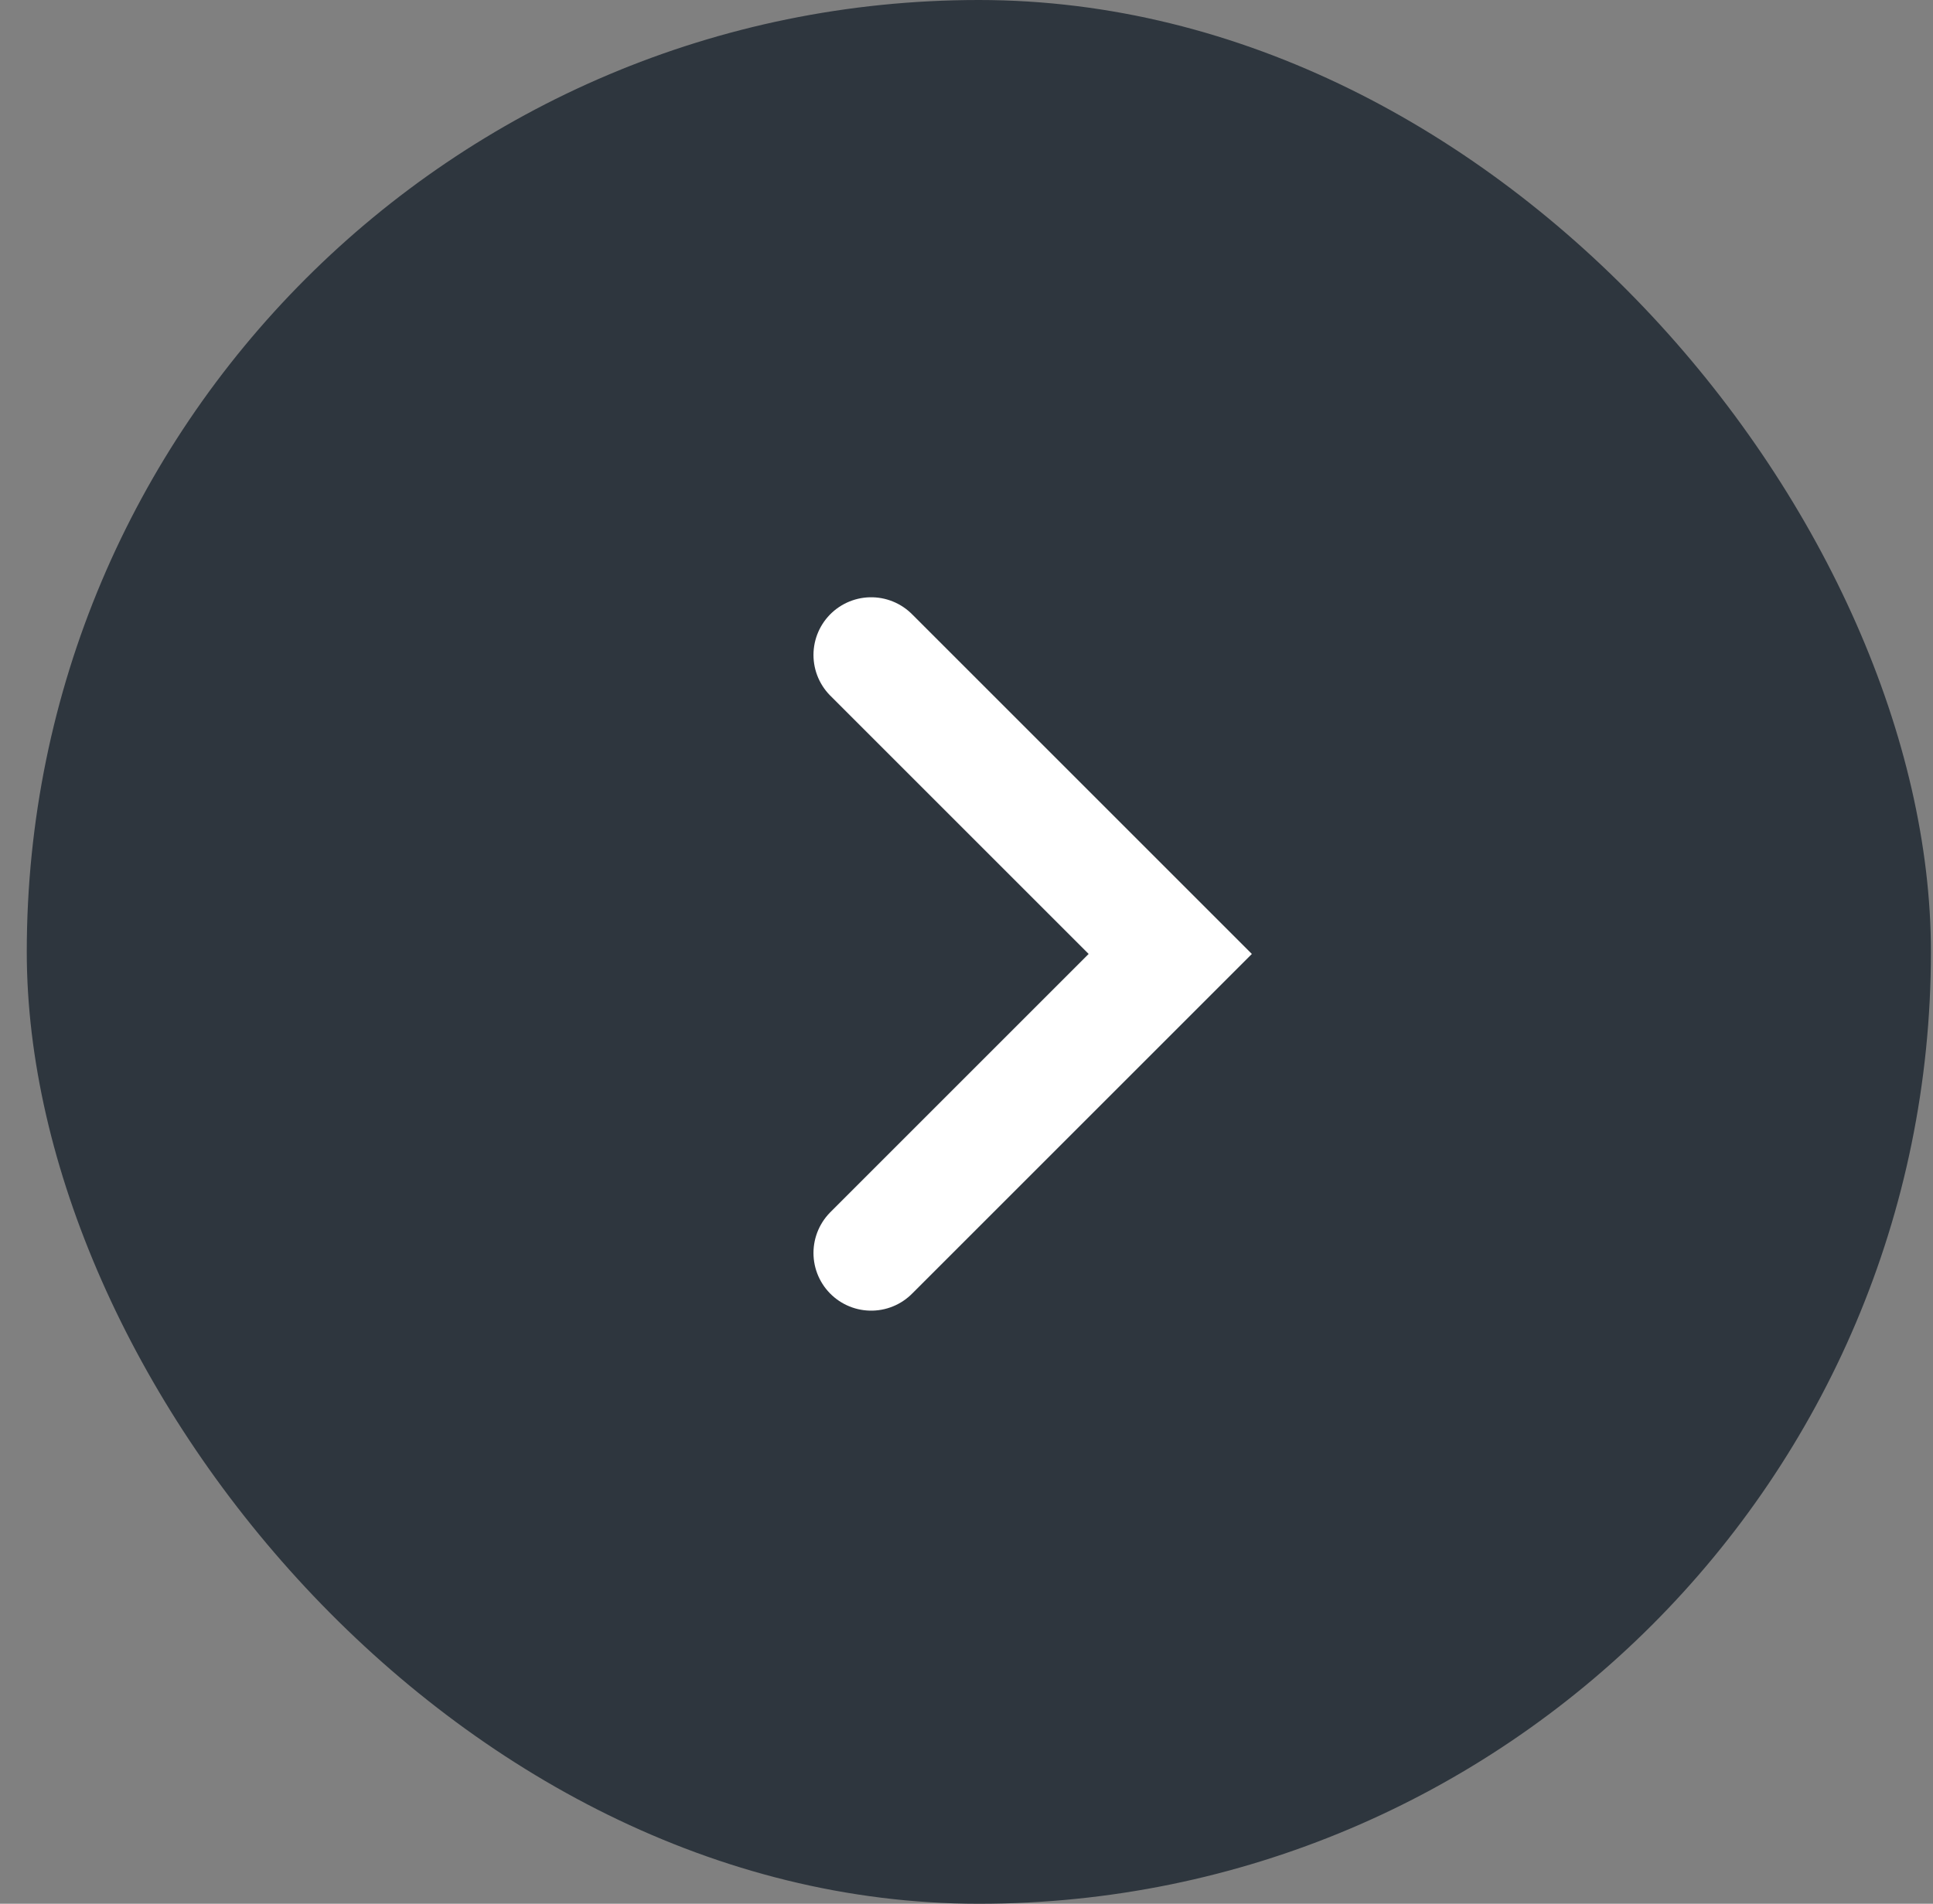 <svg width="67" height="66" viewBox="0 0 67 66" fill="none" xmlns="http://www.w3.org/2000/svg">
<rect x="0" y="0" width="67" height="66" fill="#808080" stroke="none"/>
<rect x="0.928" y="0" width="66" height="66" rx="33" fill="#2E363E"/>
<path d="M30.196 22.706L40.562 33.072L30.196 43.438" stroke="white" stroke-width="4" stroke-linecap="round"/>
</svg>
